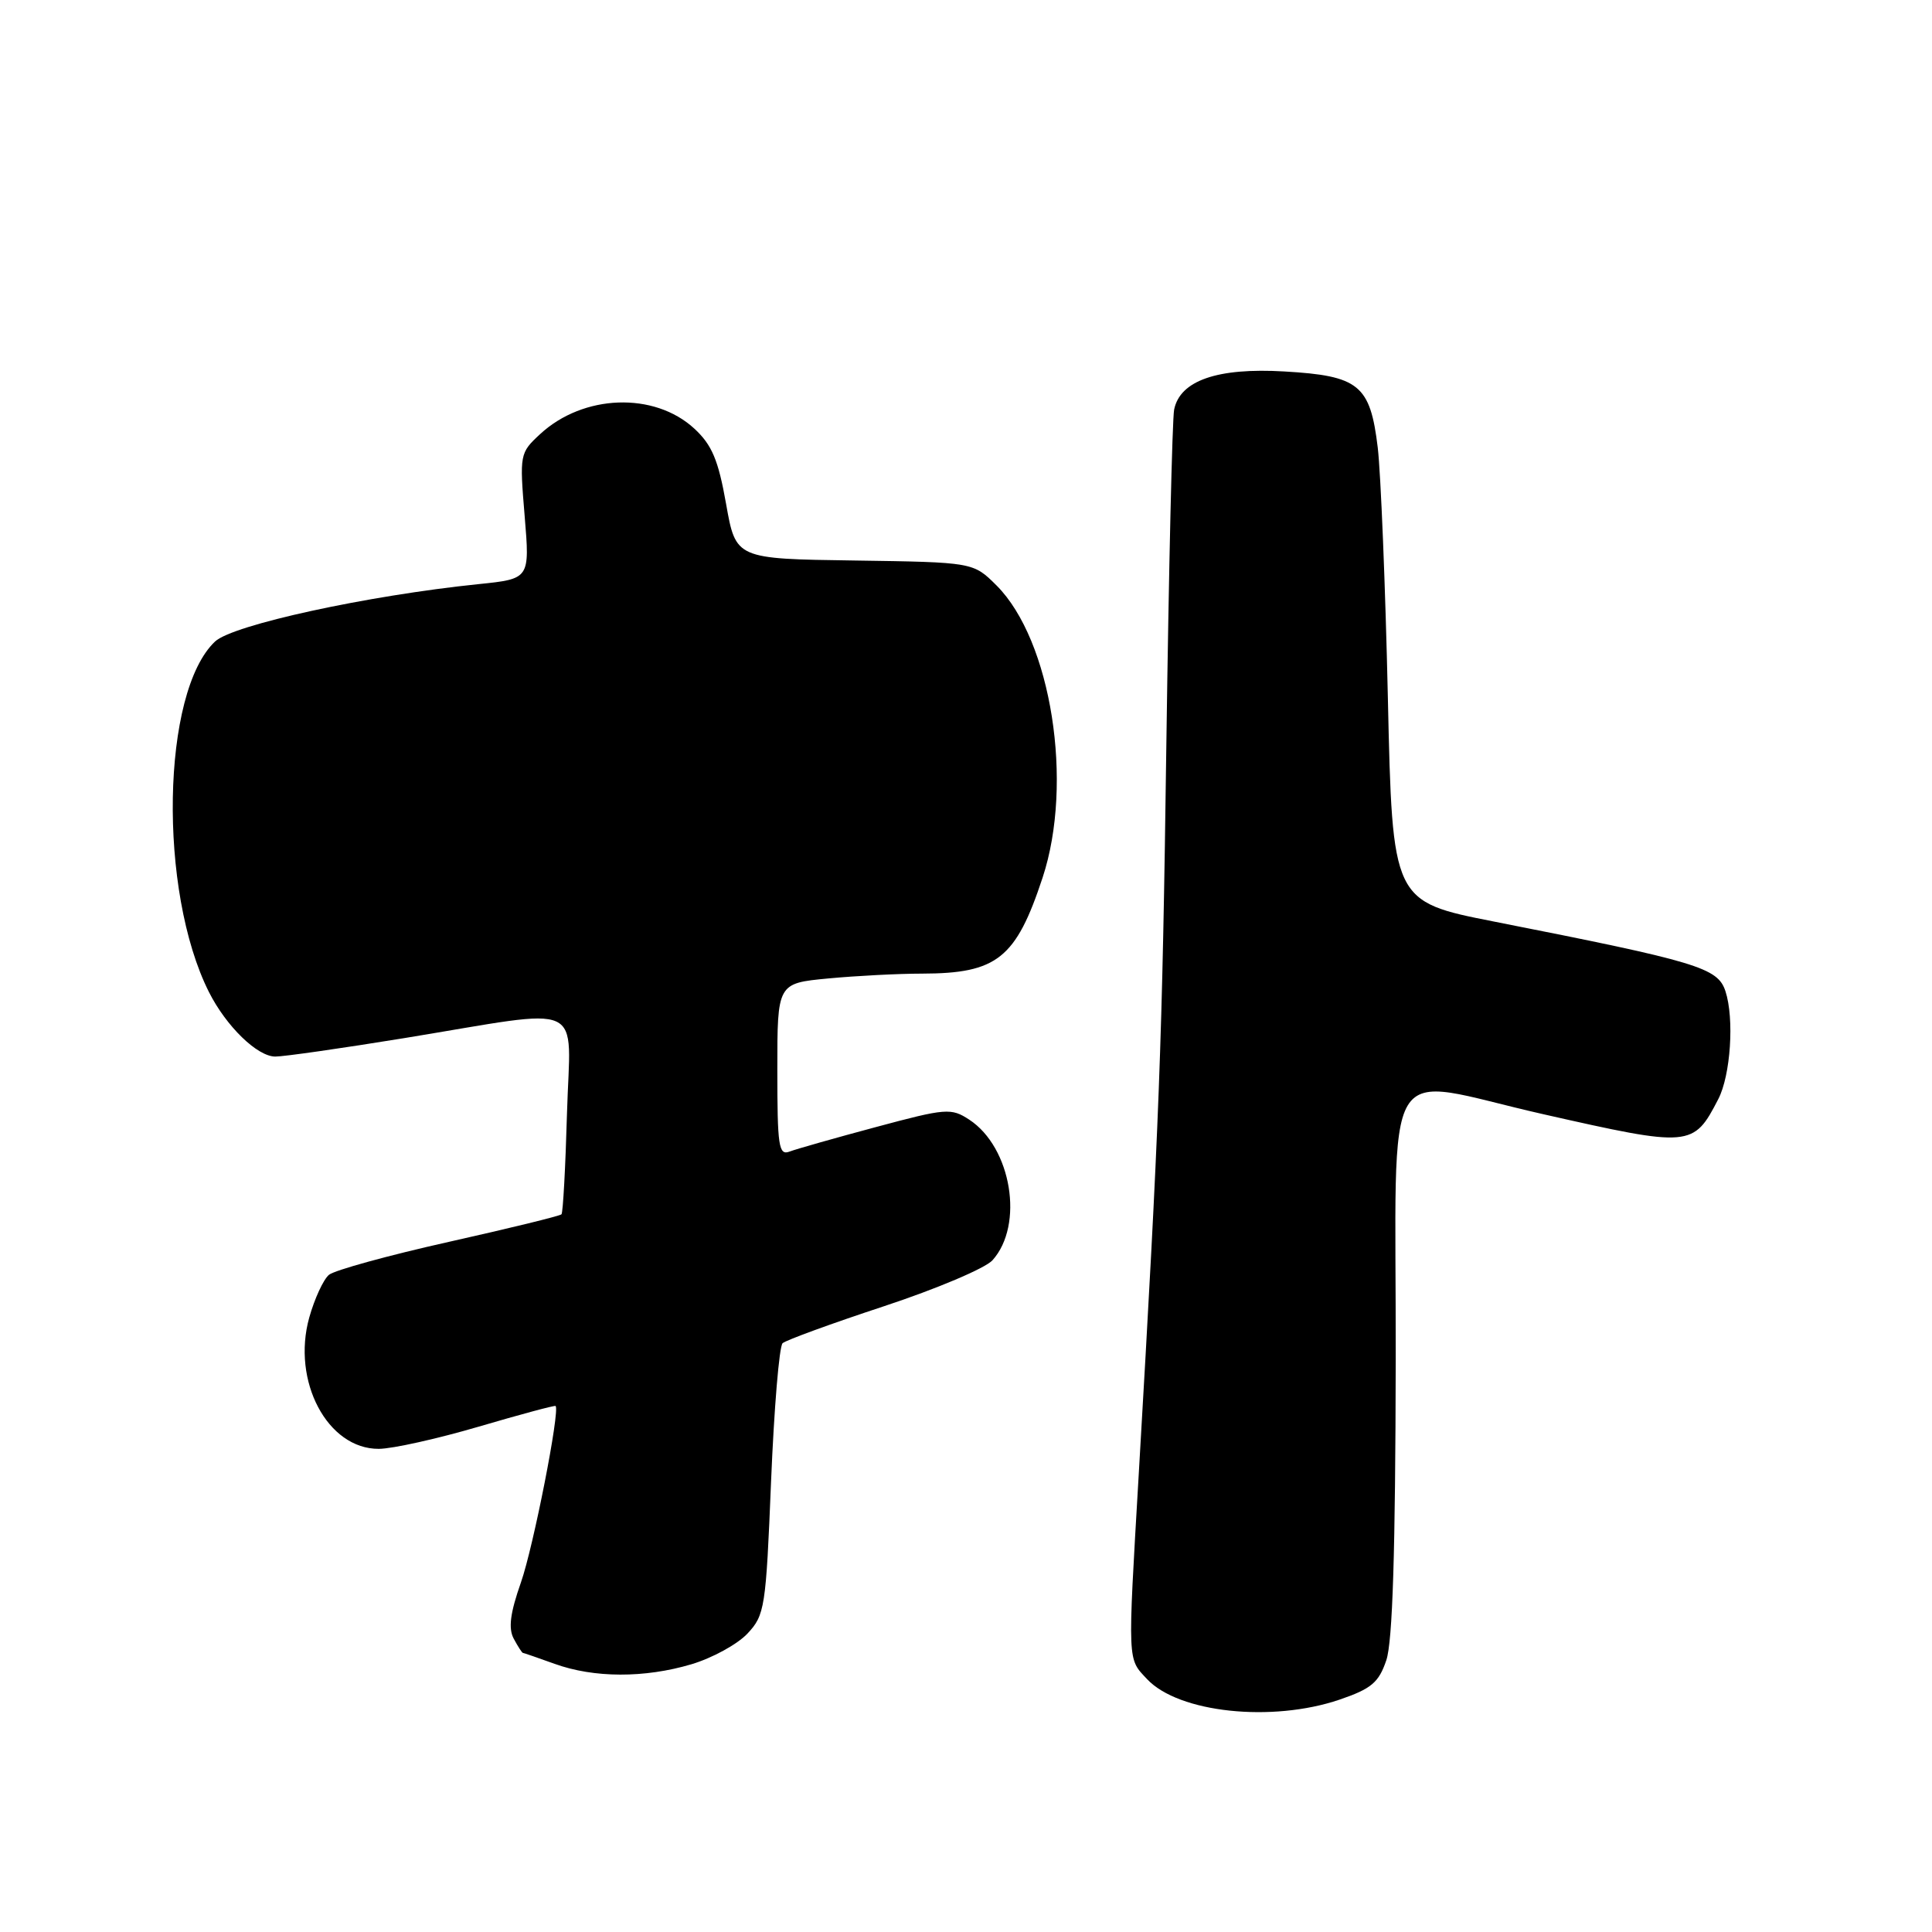 <?xml version="1.0" encoding="UTF-8" standalone="no"?>
<!DOCTYPE svg PUBLIC "-//W3C//DTD SVG 1.1//EN" "http://www.w3.org/Graphics/SVG/1.1/DTD/svg11.dtd" >
<svg xmlns="http://www.w3.org/2000/svg" xmlns:xlink="http://www.w3.org/1999/xlink" version="1.1" viewBox="0 0 256 256">
 <g >
 <path fill="currentColor"
d=" M 177.50 225.21 C 181.71 223.77 182.69 222.95 183.69 220.00 C 184.53 217.55 184.90 205.56 184.94 180.16 C 185.01 138.66 182.59 142.69 204.50 147.64 C 224.00 152.05 224.39 152.02 227.68 145.64 C 229.32 142.48 229.82 134.97 228.63 131.34 C 227.61 128.23 225.01 127.44 198.00 122.12 C 184.50 119.46 184.50 119.46 183.90 92.48 C 183.57 77.64 182.96 62.72 182.56 59.32 C 181.56 51.00 180.09 49.79 170.17 49.22 C 161.32 48.70 156.36 50.42 155.58 54.27 C 155.33 55.50 154.87 75.40 154.55 98.50 C 154.01 138.42 153.62 148.60 150.88 195.50 C 149.41 220.63 149.38 219.71 152.00 222.50 C 156.18 226.95 168.54 228.26 177.50 225.21 Z  M 91.63 220.52 C 94.37 219.70 97.71 217.88 99.04 216.46 C 101.34 214.01 101.49 213.04 102.17 196.30 C 102.57 186.62 103.25 178.38 103.70 177.98 C 104.14 177.58 110.19 175.37 117.14 173.08 C 124.08 170.79 130.55 168.05 131.50 167.00 C 135.73 162.32 134.03 152.03 128.43 148.36 C 126.03 146.79 125.37 146.84 116.07 149.34 C 110.66 150.79 105.51 152.25 104.62 152.59 C 103.18 153.14 103.00 151.90 103.00 141.75 C 103.00 130.29 103.00 130.29 109.75 129.65 C 113.46 129.30 119.06 129.01 122.18 129.01 C 132.11 128.99 134.62 127.00 138.15 116.29 C 142.29 103.74 139.31 84.85 132.05 77.58 C 128.96 74.50 128.96 74.50 113.23 74.27 C 97.50 74.05 97.50 74.05 96.21 66.77 C 95.18 60.95 94.34 58.96 92.01 56.80 C 86.69 51.89 77.28 52.23 71.56 57.53 C 68.87 60.02 68.84 60.21 69.52 68.38 C 70.21 76.70 70.21 76.70 63.41 77.40 C 48.70 78.91 30.85 82.79 28.50 85.00 C 21.40 91.67 20.94 118.05 27.69 131.46 C 29.98 136.00 34.10 140.00 36.48 140.00 C 37.64 140.00 45.31 138.90 53.54 137.56 C 78.10 133.55 75.56 132.38 75.13 147.50 C 74.93 154.65 74.60 160.68 74.40 160.90 C 74.20 161.12 67.49 162.76 59.49 164.55 C 51.48 166.34 44.33 168.31 43.59 168.92 C 42.85 169.54 41.68 172.08 40.98 174.57 C 38.62 183.00 43.40 192.02 50.20 191.98 C 52.02 191.97 57.98 190.64 63.46 189.03 C 68.94 187.42 73.51 186.19 73.62 186.30 C 74.22 186.93 70.68 204.96 69.03 209.67 C 67.60 213.74 67.34 215.76 68.07 217.13 C 68.62 218.16 69.17 219.01 69.29 219.02 C 69.40 219.02 71.30 219.68 73.50 220.47 C 78.71 222.35 85.41 222.37 91.63 220.52 Z "/>
</g>
</svg>